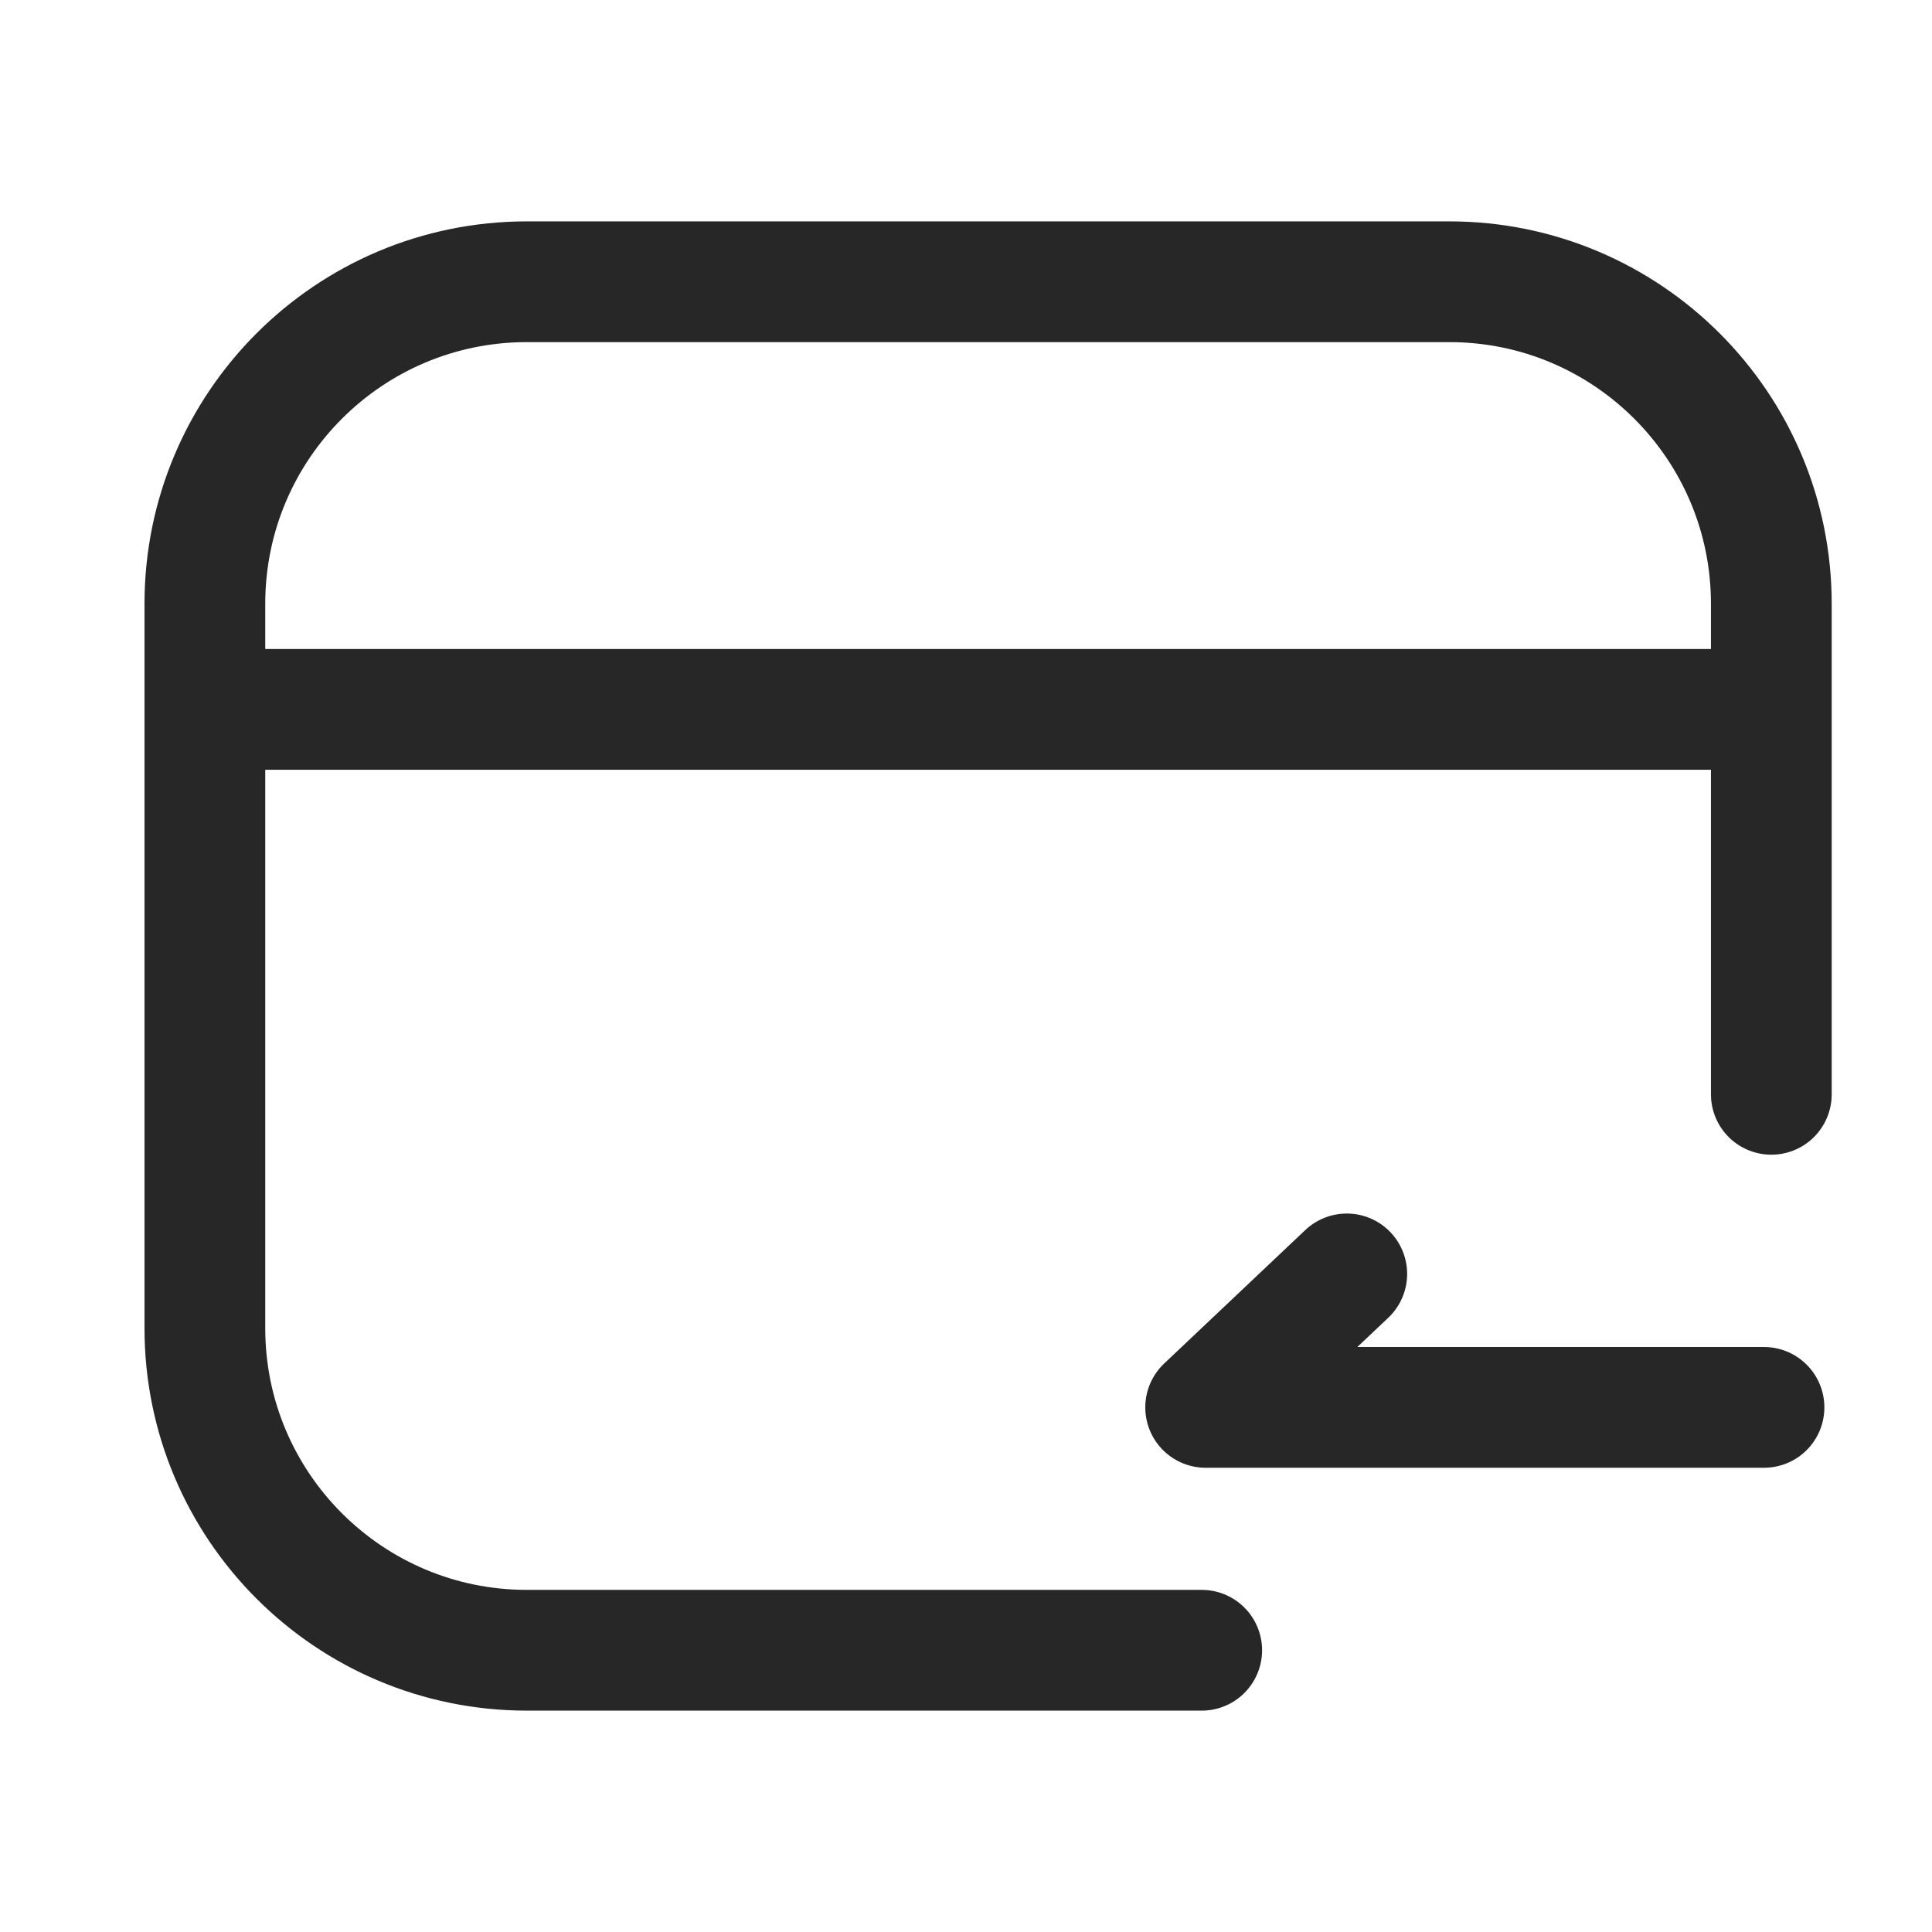 <svg width="24" height="24" viewBox="0 0 24 24" fill="none" xmlns="http://www.w3.org/2000/svg">
<path d="M14.928 20.5H6.545C4.336 20.5 2.545 18.709 2.545 16.5V7.5C2.545 5.291 4.336 3.5 6.545 3.5H18.004C20.213 3.5 22.004 5.291 22.004 7.5V13.594" stroke="#272727" stroke-width="1.5" stroke-linecap="round" stroke-linejoin="round"/>
<path d="M3.004 8.812H21.896" stroke="#272727" stroke-width="1.5" stroke-linecap="round" stroke-linejoin="round"/>
<path d="M21.913 17.483H14.977L16.73 15.825" stroke="#272727" stroke-width="1.5" stroke-linecap="round" stroke-linejoin="round"/>
</svg>
